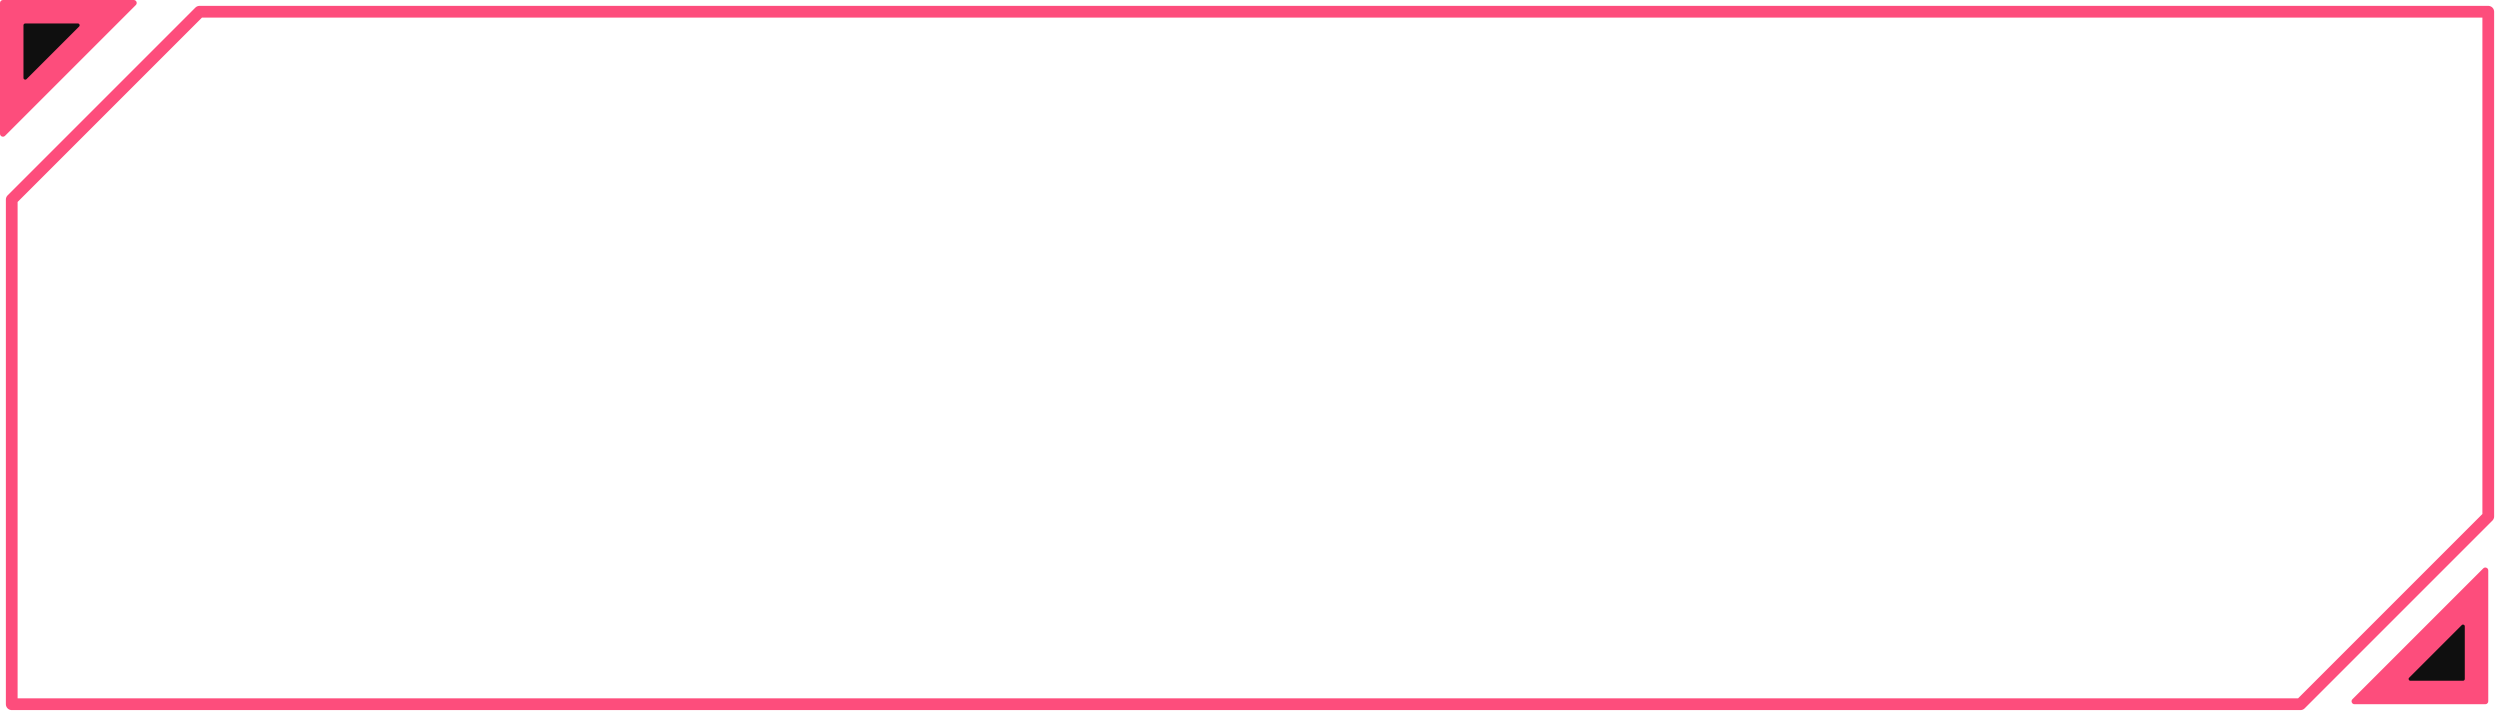 <svg width="213" height="61" viewBox="0 0 213 61" fill="none" xmlns="http://www.w3.org/2000/svg">
<path d="M212 1H17L1 17V60H196L212 44V1Z" stroke="#FD4D7C" stroke-linecap="round" stroke-linejoin="round"/>
<path d="M11.573 0.427L0.427 11.573C0.269 11.731 0 11.619 0 11.396L0 0.25C0 0.112 0.112 0 0.25 0L11.396 0C11.619 0 11.731 0.269 11.573 0.427Z" fill="#FD4D7C"/>
<path d="M6.744 2.256L2.256 6.744C2.162 6.838 2 6.771 2 6.638L2 2.15C2 2.067 2.067 2 2.15 2L6.638 2C6.771 2 6.838 2.162 6.744 2.256Z" fill="#0F0F0F"/>
<path d="M200.427 59.573L211.573 48.427C211.731 48.269 212 48.381 212 48.604V59.75C212 59.888 211.888 60 211.75 60H200.604C200.381 60 200.269 59.731 200.427 59.573Z" fill="#FD4D7C"/>
<path d="M205.256 57.744L209.744 53.256C209.838 53.162 210 53.228 210 53.362V57.85C210 57.933 209.933 58 209.85 58H205.362C205.228 58 205.162 57.838 205.256 57.744Z" fill="#0F0F0F"/>
</svg>
